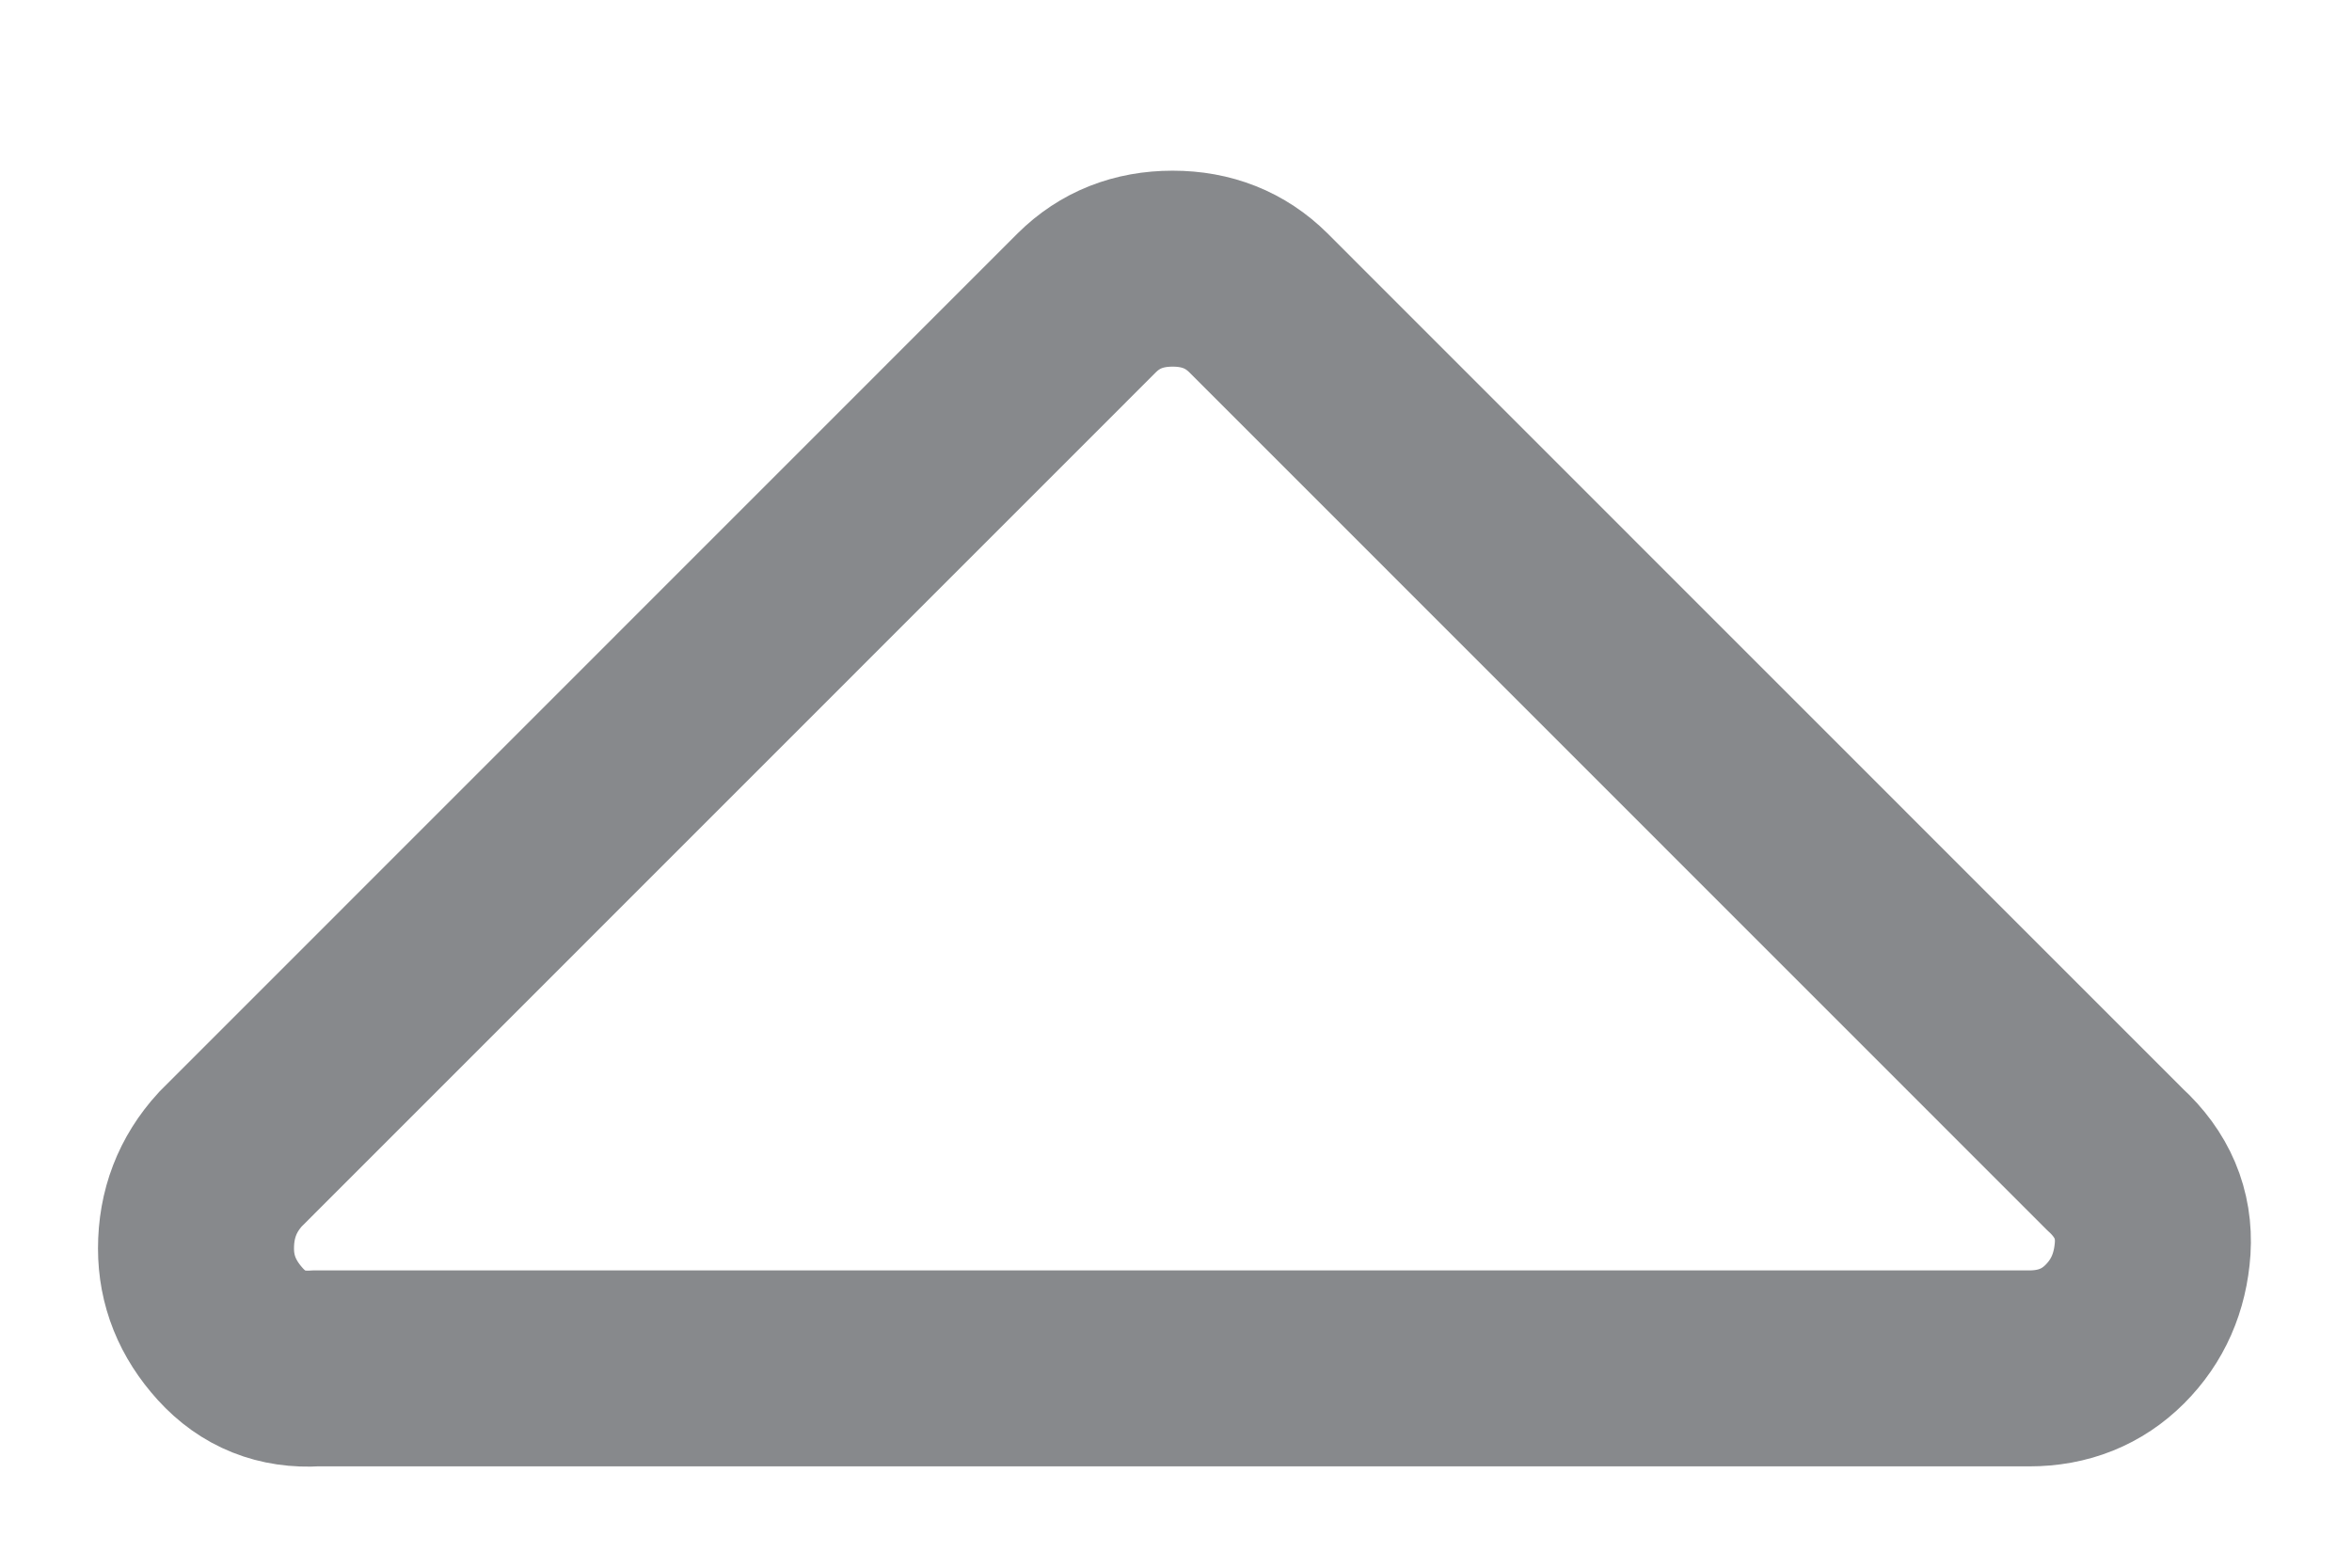<svg width="12px" height="8px" viewBox="0 0 12 8" version="1.1" xmlns="http://www.w3.org/2000/svg" xmlns:xlink="http://www.w3.org/1999/xlink">
    <g stroke="none" stroke-width="1" fill="none" fill-rule="evenodd">
        <g transform="translate(-133, -684)" fill-rule="nonzero" stroke="#87898C">
            <g transform="translate(139, 688) scale(-1, -1) translate(-139, -688) translate(134, 685)">
                <path d="M10,0.629 C10,0.466 9.942,0.321 9.825,0.192 C9.709,0.064 9.563,0.006 9.388,0.017 L0.647,0.017 C0.472,0.017 0.326,0.076 0.21,0.192 C0.093,0.309 0.029,0.455 0.017,0.629 C0.006,0.804 0.07,0.956 0.21,1.084 L4.58,5.455 C4.697,5.571 4.843,5.629 5.017,5.629 C5.192,5.629 5.338,5.571 5.455,5.455 L9.825,1.084 C9.942,0.956 10,0.804 10,0.629 Z"></path>
            </g>
        </g>
    </g>
</svg>
